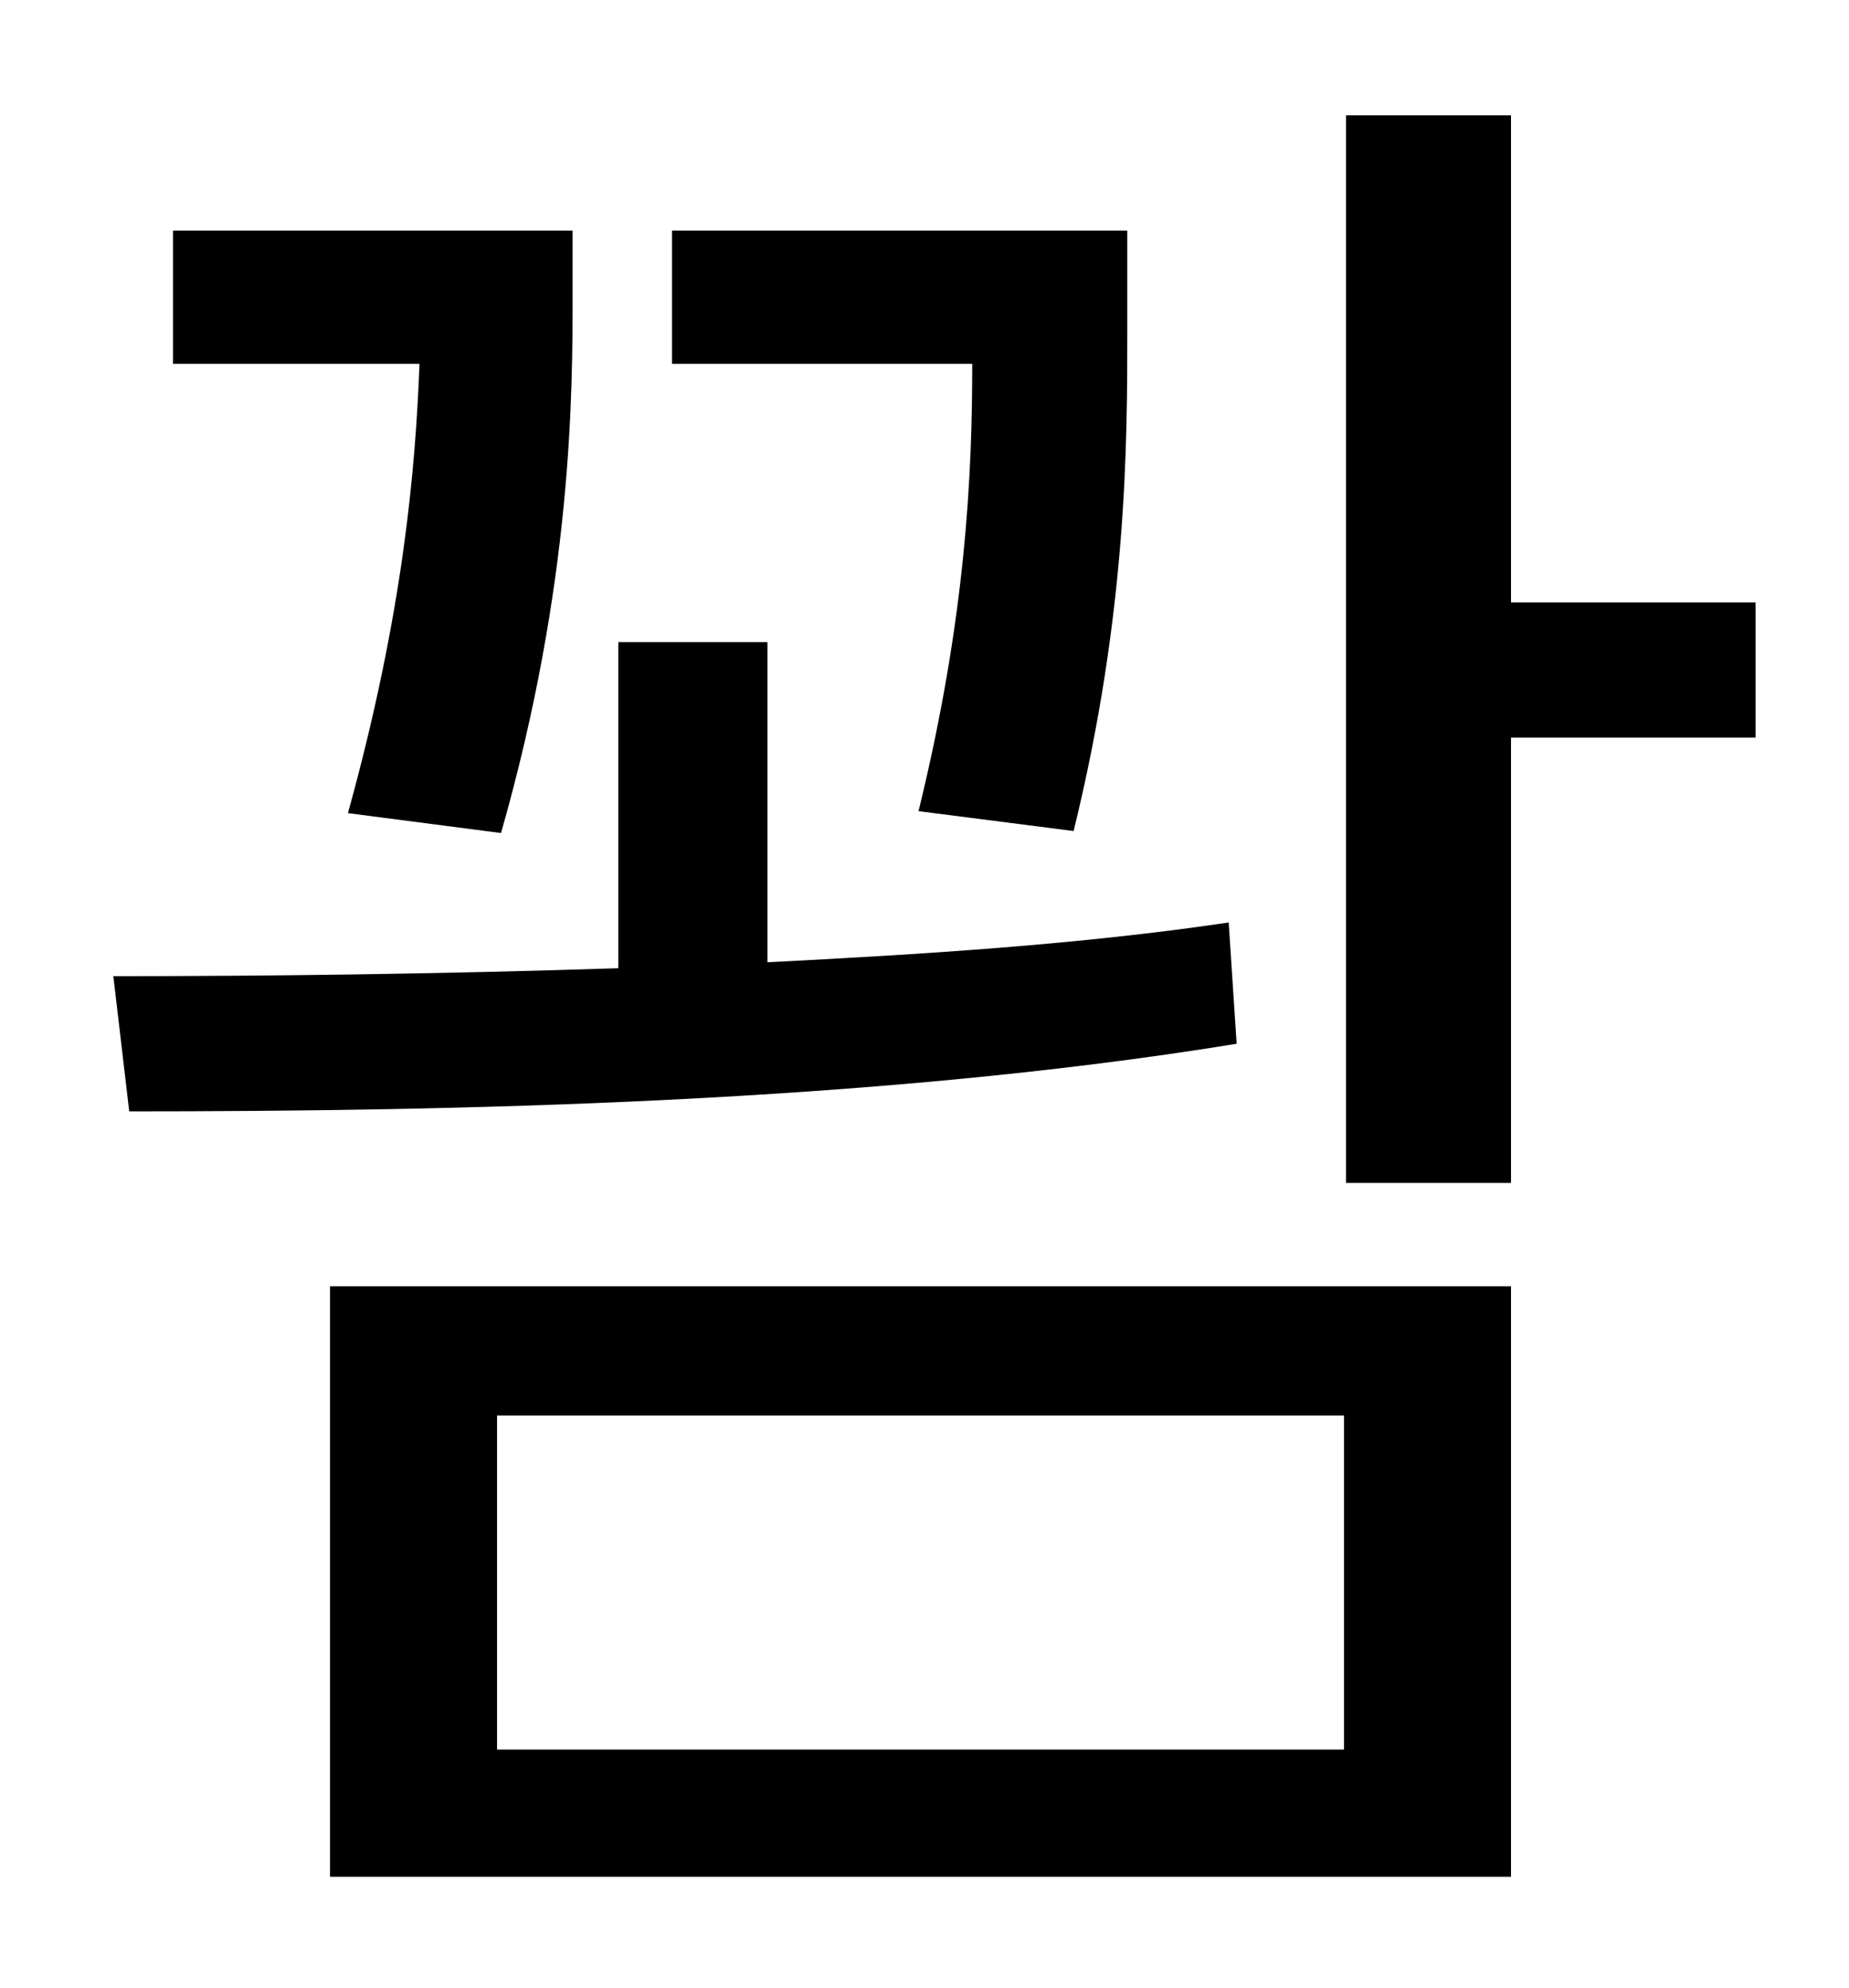 <?xml version="1.0" standalone="no"?>
<!DOCTYPE svg PUBLIC "-//W3C//DTD SVG 1.1//EN" "http://www.w3.org/Graphics/SVG/1.1/DTD/svg11.dtd" >
<svg xmlns="http://www.w3.org/2000/svg" xmlns:xlink="http://www.w3.org/1999/xlink" version="1.1" viewBox="-10 0 930 1000">
   <path fill="currentColor"
d="M530 418l-78 -10c24 -98 27 -170 27 -225h-151v-67h229v49c0 58 0 143 -27 253zM242 419l-77 -10c28 -101 34 -174 36 -226h-124v-67h201v32c0 49 0 145 -36 271zM608 464l4 61c-184 30 -396 34 -557 34l-8 -68c75 0 163 -1 254 -4v-164h75v161c79 -4 158 -9 232 -20z
M240 712v168h426v-168h-426zM156 944v-297h594v297h-594zM873 303v68h-123v224h-83v-537h83v245h123z" />
</svg>

